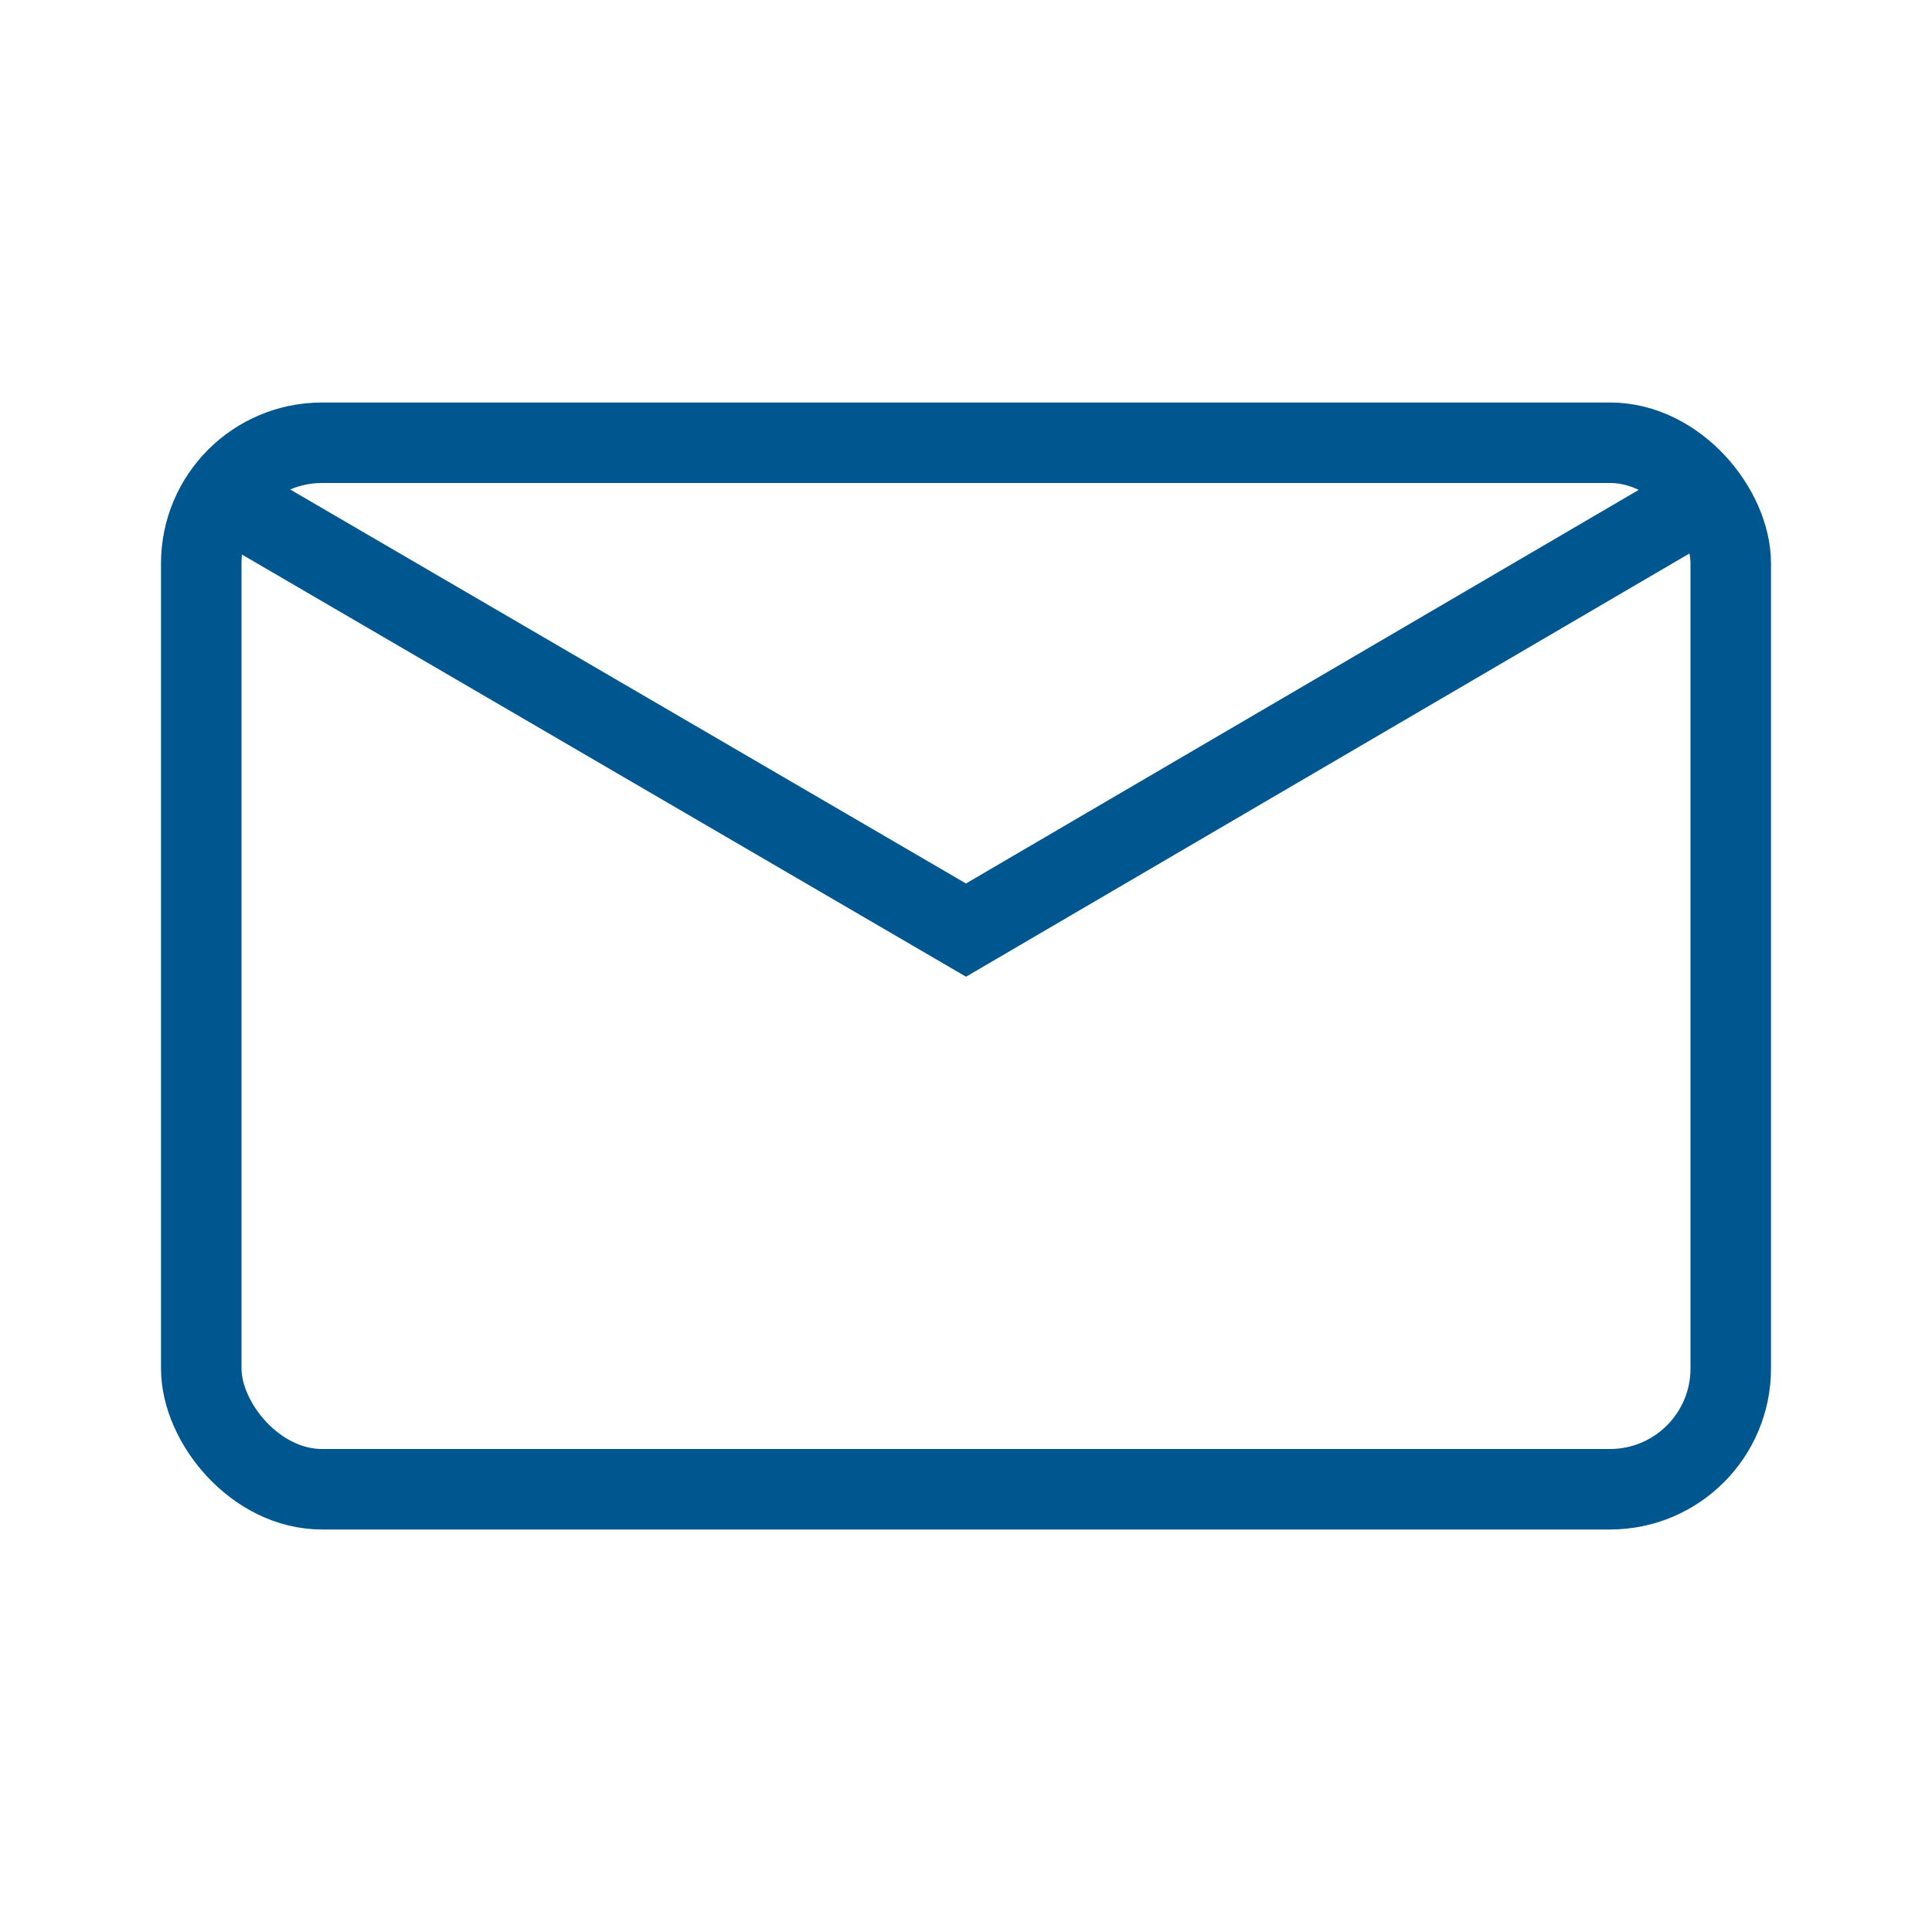 <svg xmlns="http://www.w3.org/2000/svg" width="24" height="24" viewBox="0 0 24 24">
  <g id="Group_2193" data-name="Group 2193" transform="translate(-730 -126)">
    <g id="Group_2187" data-name="Group 2187" transform="translate(33 -60)">
      <g id="Rectangle_Copy" data-name="Rectangle Copy" transform="translate(699 191)" fill="none" stroke="#00568f" stroke-miterlimit="10" stroke-width="1">
        <rect width="20" height="14" rx="2" stroke="none"/>
        <rect x="0.5" y="0.5" width="19" height="13" rx="1.5" fill="none"/>
      </g>
      <path id="Path_Copy" data-name="Path Copy" d="M0,0,9.526,5.554,19.019,0" transform="translate(699.474 192)" fill="none" stroke="#00568f" stroke-miterlimit="10" stroke-width="1"/>
    </g>
    <rect id="Rectangle_1256" data-name="Rectangle 1256" width="24" height="24" transform="translate(730 126)" fill="none"/>
  </g>
</svg>
